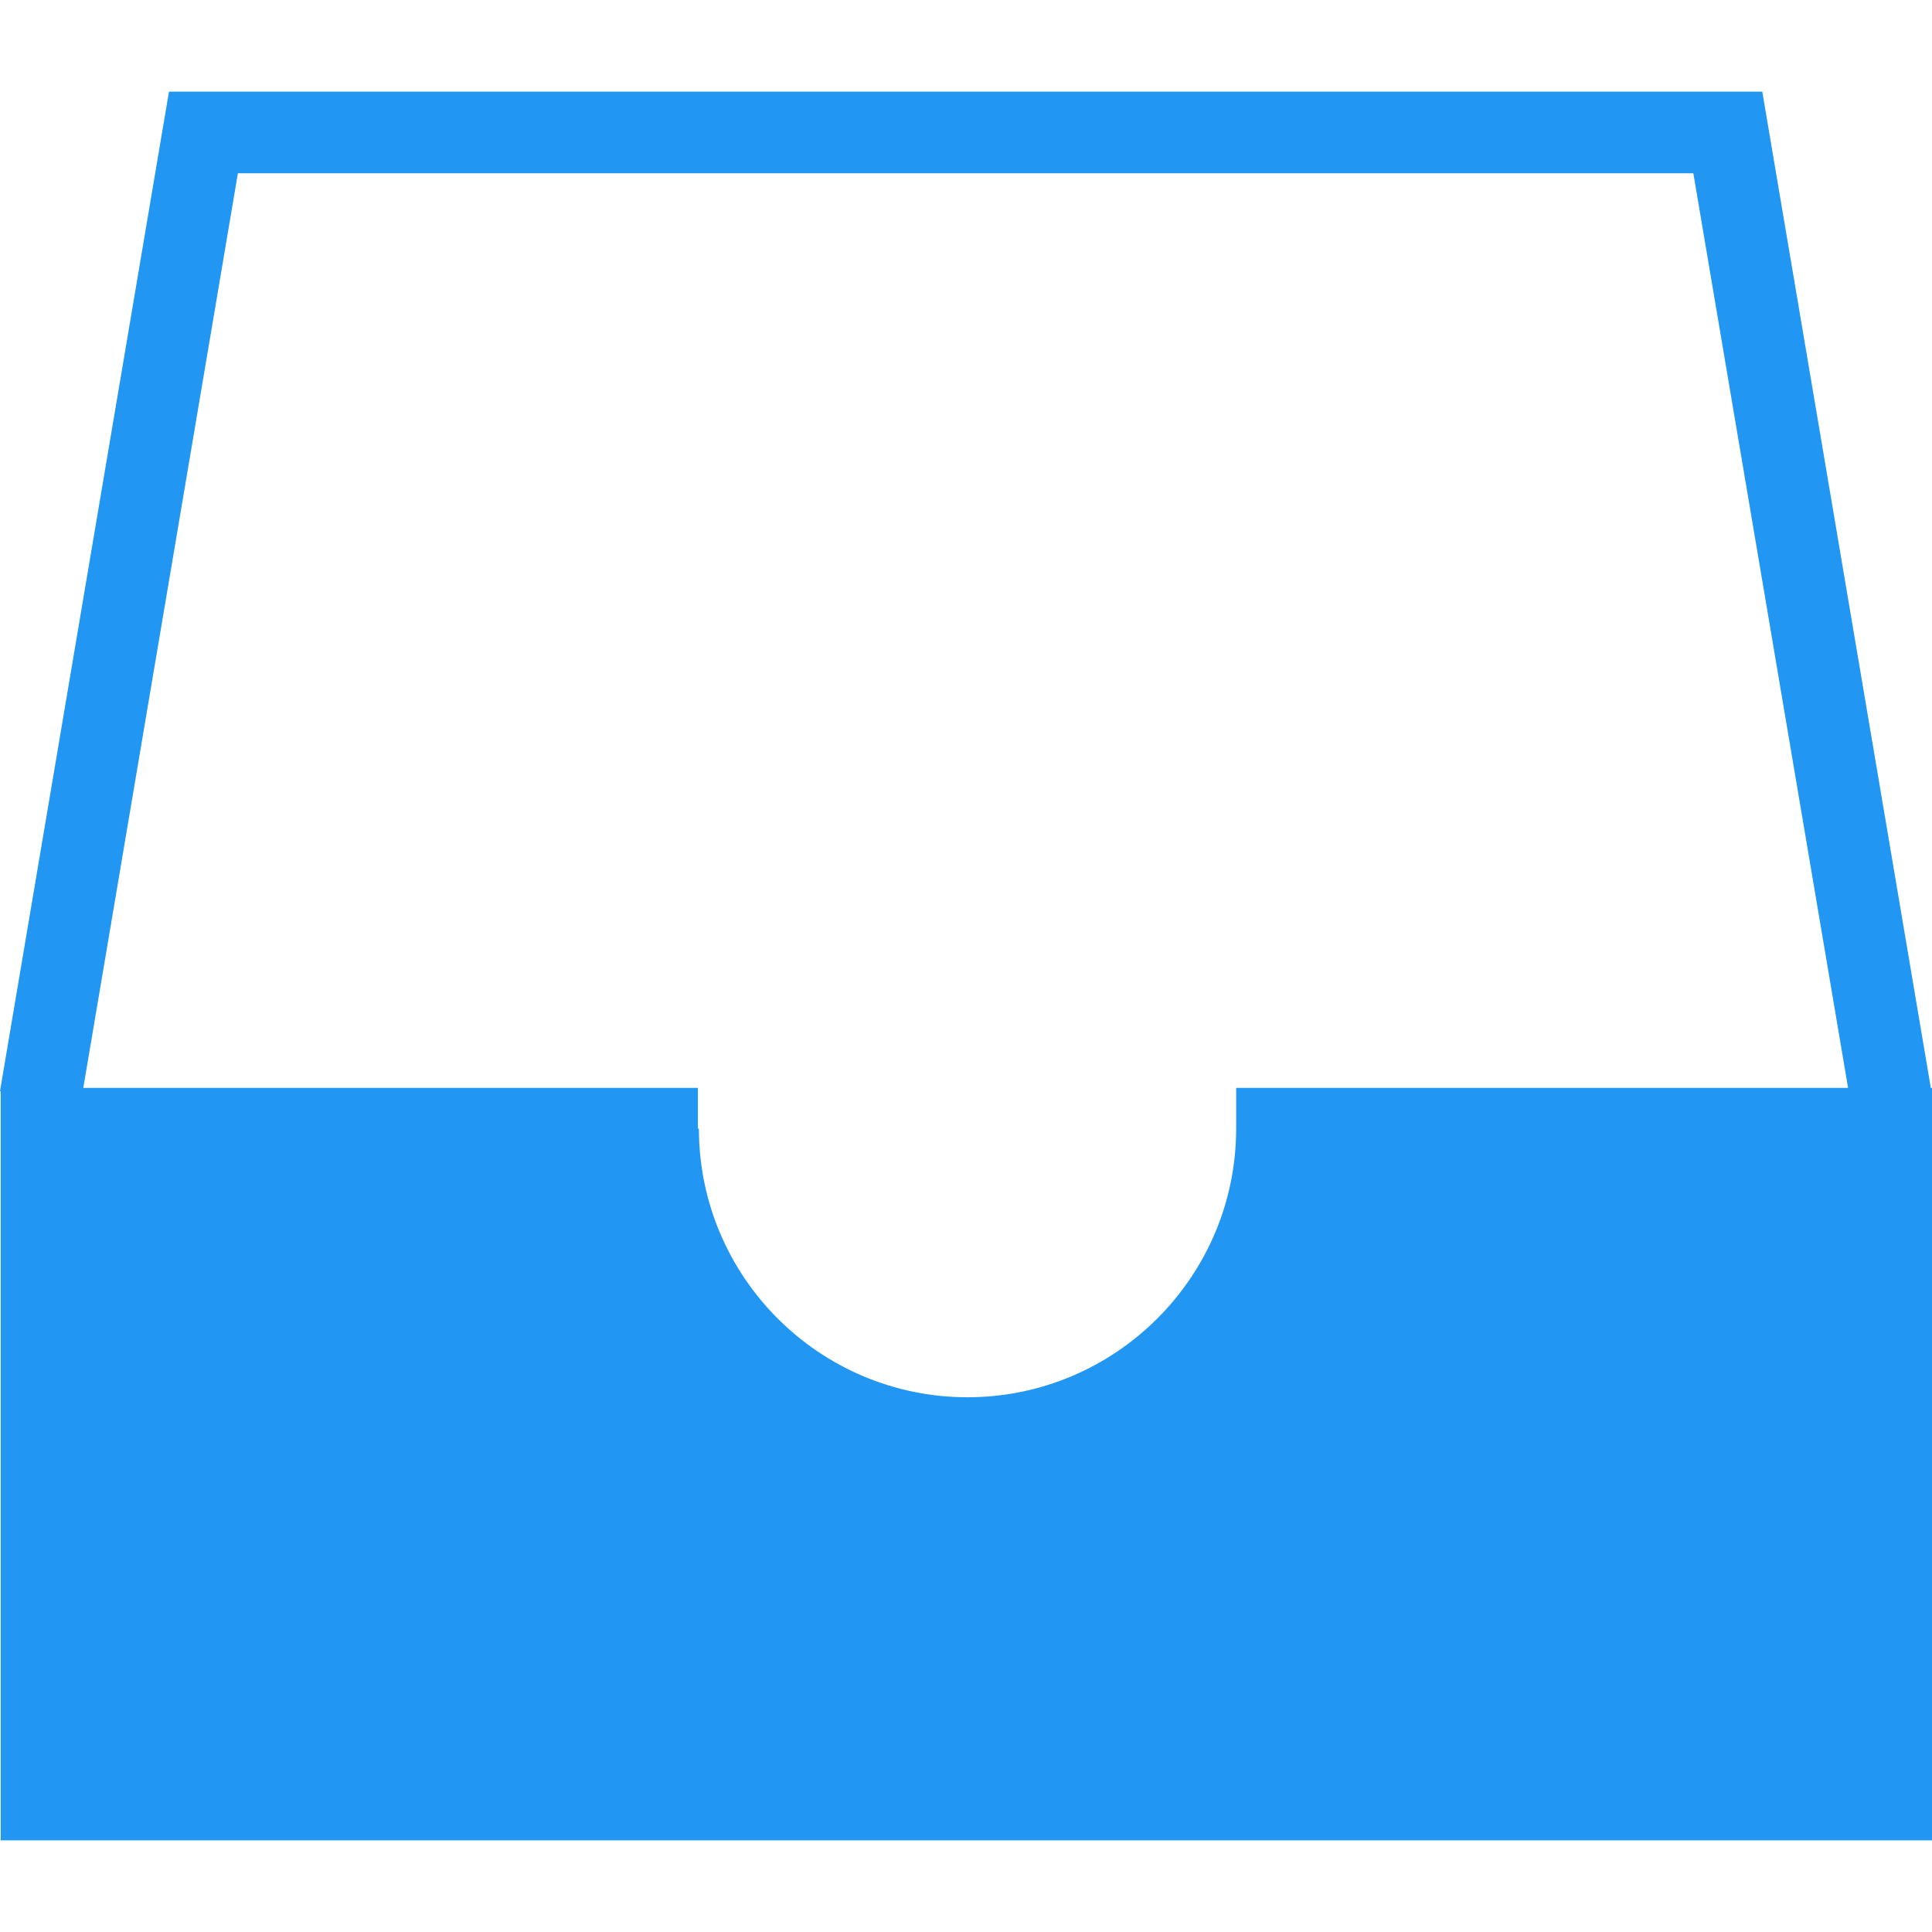<svg height="200px" width="200px" version="1.1" id="Capa_1" xmlns="http://www.w3.org/2000/svg" xmlns:xlink="http://www.w3.org/1999/xlink" viewBox="0 0 315.776 315.776" xml:space="preserve" fill="#2196F3"><g id="SVGRepo_bgCarrier" stroke-width="0"></g><g id="SVGRepo_tracerCarrier" stroke-linecap="round" stroke-linejoin="round"></g><g id="SVGRepo_iconCarrier"> <g> <g> <path style="fill:#2196F3;" d="M315.585,177.814L288.037,14.979H27.62L0,178.347l0.114,0.022v122.428h315.662V177.819h-0.19 V177.814z M38.884,28.316h237.883l25.292,149.498H202.045v6.647l0,0c0,24.209-19.711,43.915-43.92,43.915 s-43.893-19.706-43.893-43.915h-0.163v-6.647H13.614L38.884,28.316z"></path> </g> </g> </g></svg>
